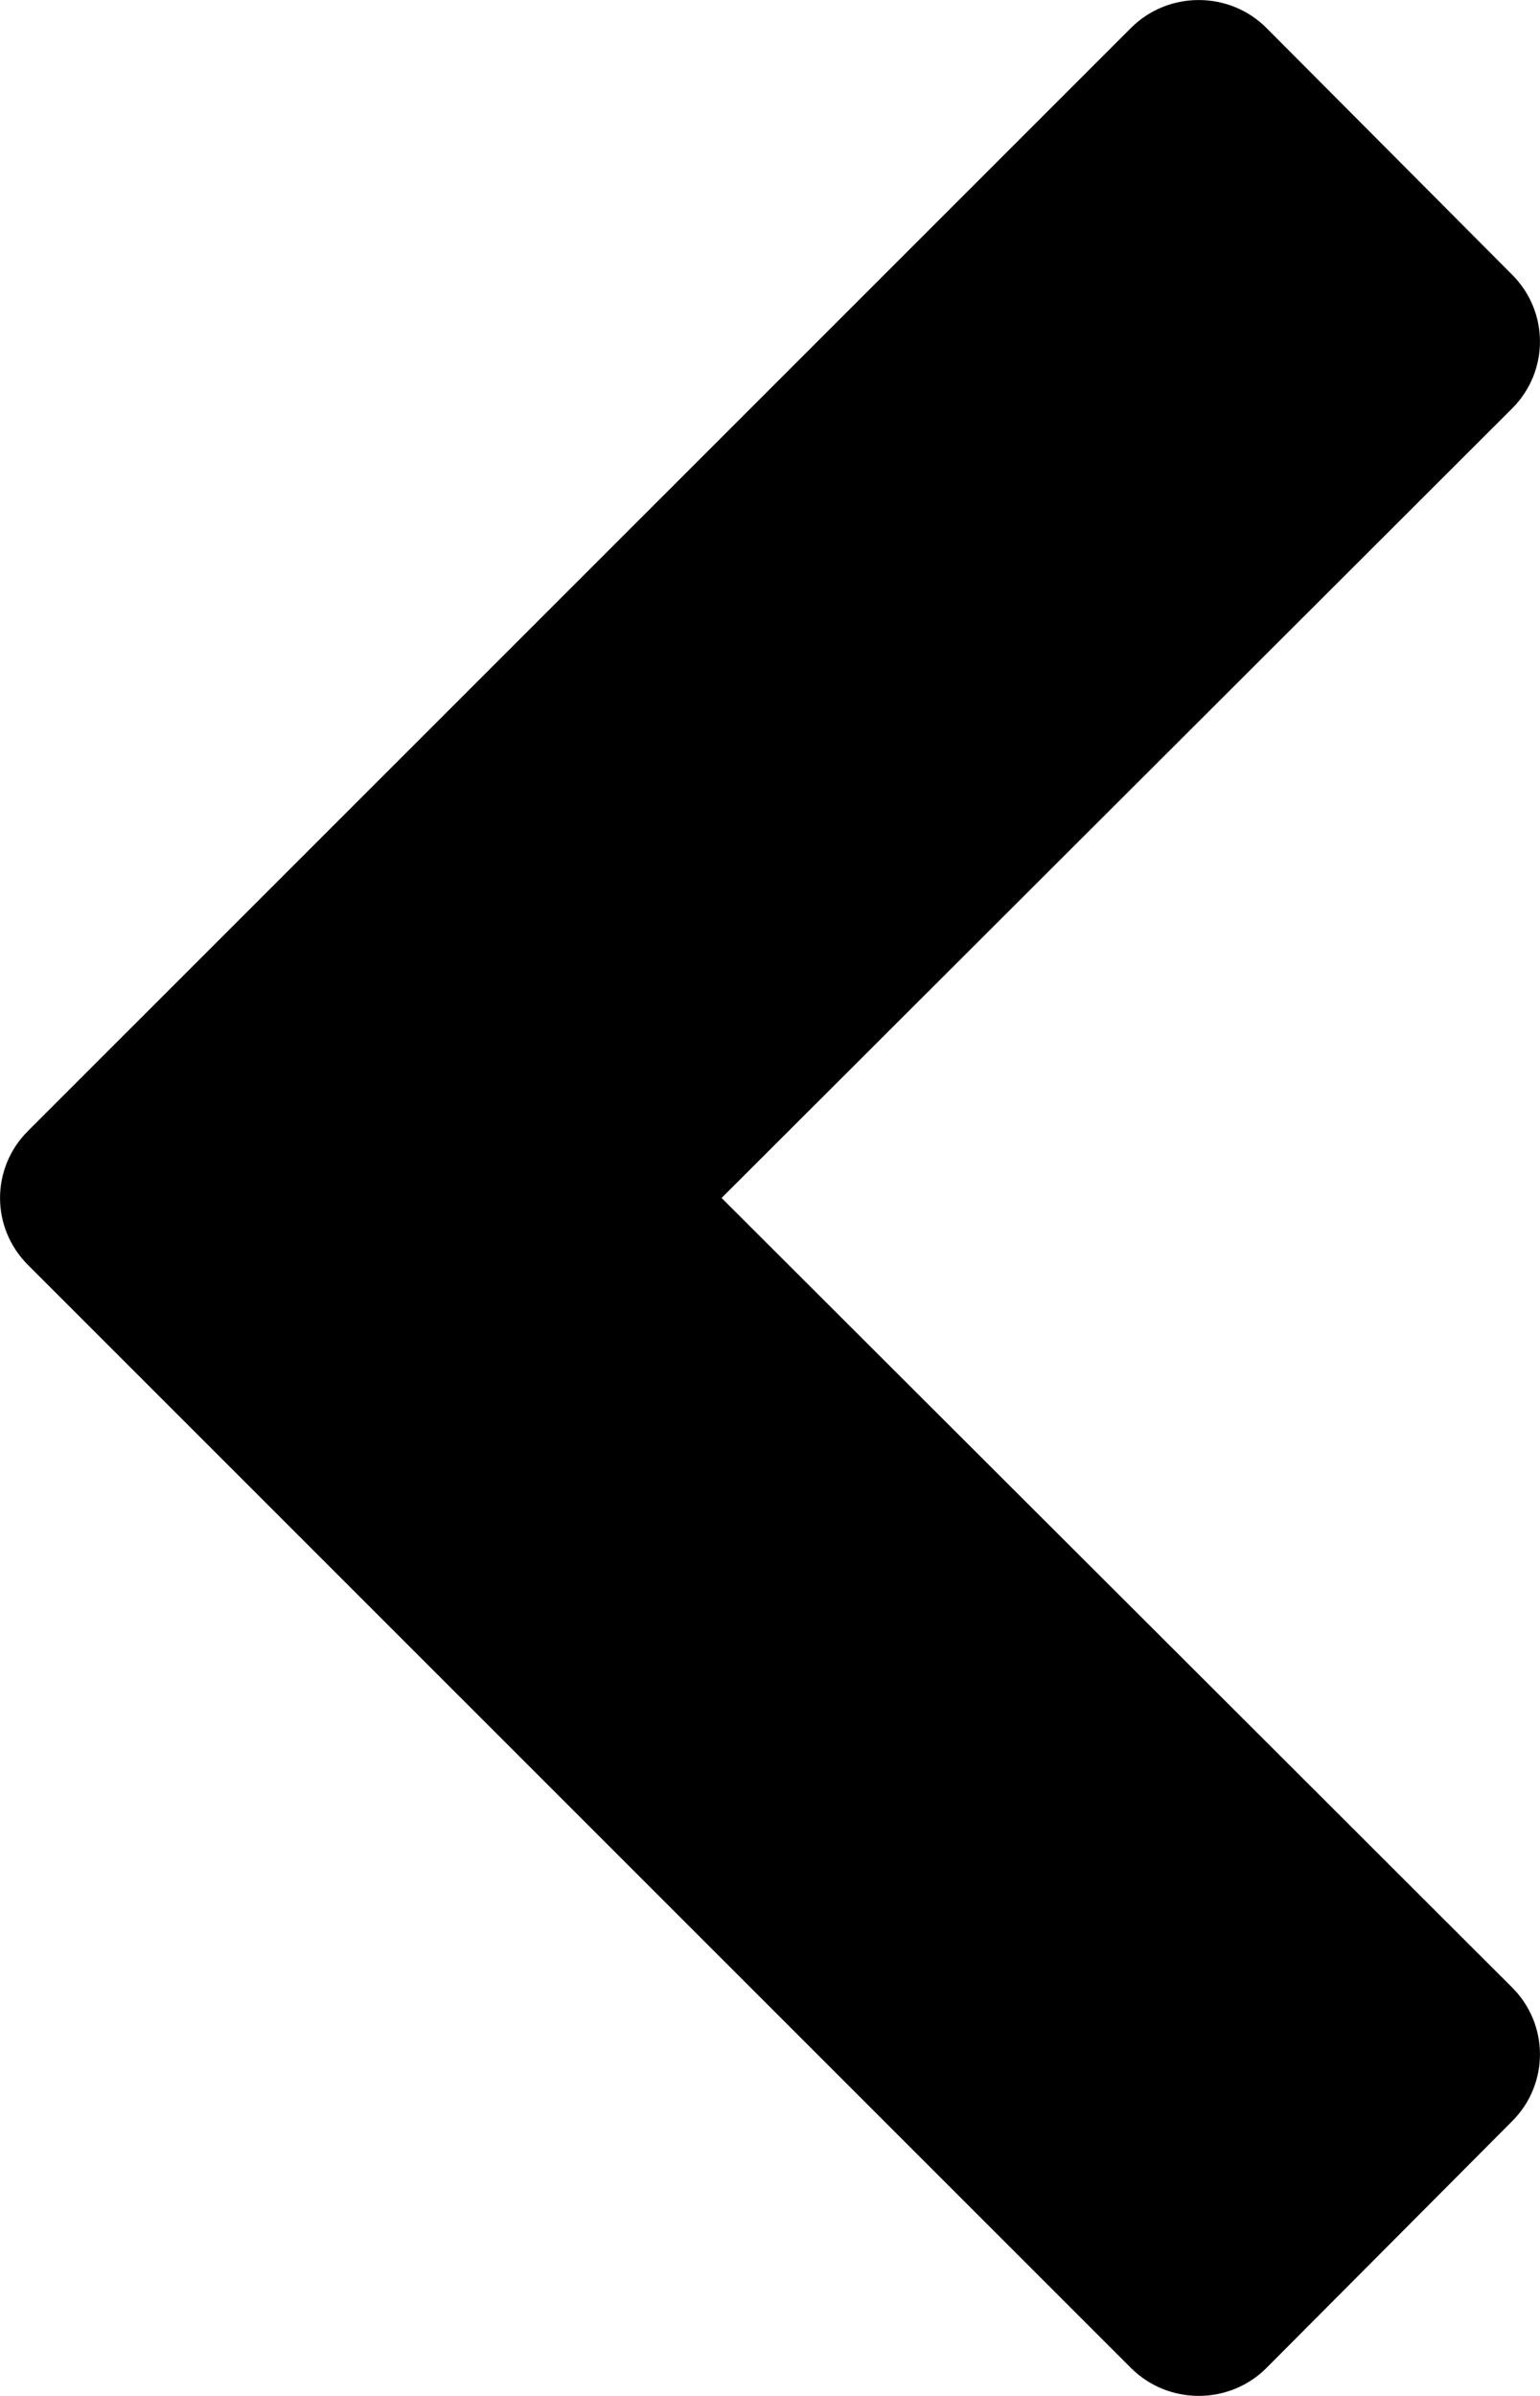 <svg width="9" height="14" viewBox="0 0 9 14" fill="none" xmlns="http://www.w3.org/2000/svg">
    <path d="M6.61 0.163C6.827 -0.054 7.184 -0.054 7.401 0.163L8.837 1.605C9.054 1.822 9.054 2.17 8.837 2.387L4.217 7L8.837 11.613C9.054 11.83 9.054 12.178 8.837 12.395L7.401 13.837C7.184 14.054 6.827 14.054 6.61 13.837L0.163 7.391C-0.054 7.174 -0.054 6.826 0.163 6.609L6.61 0.163Z" fill="black"/>
</svg>
